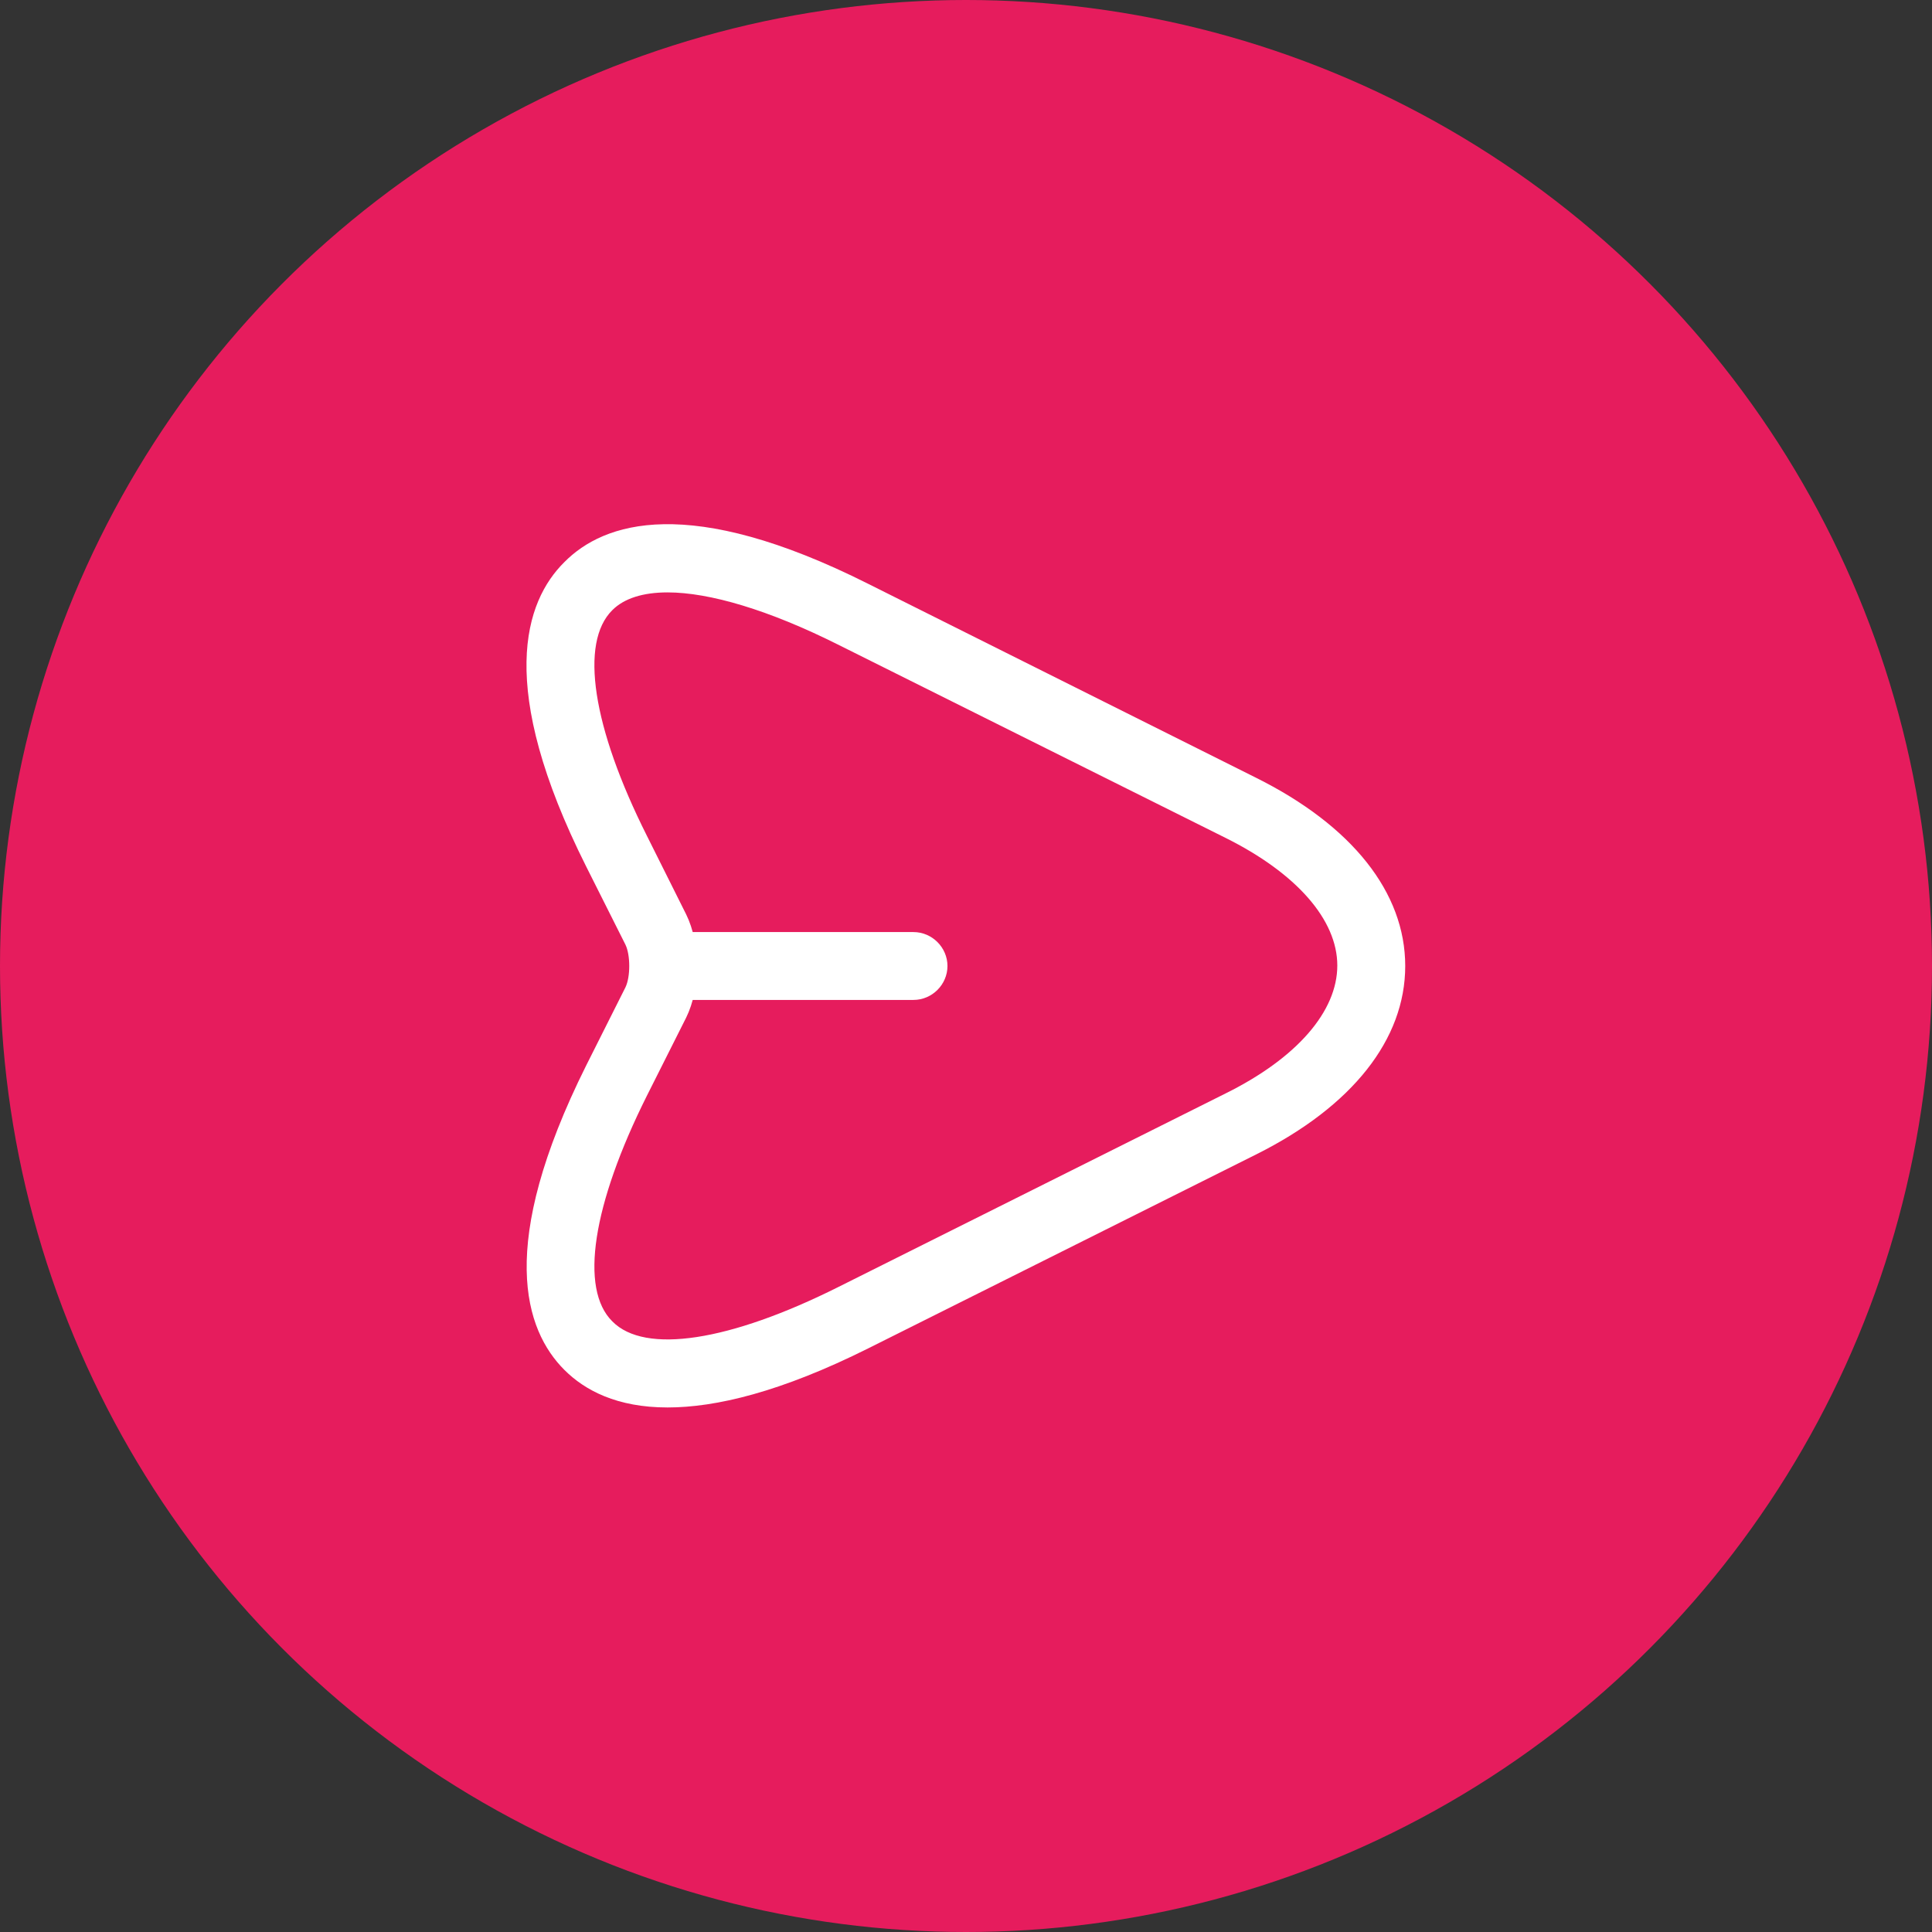 <svg width="32" height="32" viewBox="0 0 32 32" fill="none" xmlns="http://www.w3.org/2000/svg">
<rect x="0" y="0" width="32" height="32" fill="#333333" stroke="none"/>
<circle cx="16" cy="16" r="16" fill="#E61C5D"/>
<path d="M11.057 23.312C10.217 23.312 9.685 23.027 9.348 22.69C8.688 22.03 8.223 20.628 9.708 17.65L10.36 16.352C10.443 16.18 10.443 15.82 10.36 15.648L9.708 14.35C8.215 11.373 8.688 9.962 9.348 9.31C10 8.65 11.41 8.177 14.38 9.67L20.8 12.88C22.398 13.675 23.275 14.785 23.275 16C23.275 17.215 22.398 18.325 20.808 19.12L14.387 22.33C12.932 23.058 11.852 23.312 11.057 23.312ZM11.057 9.812C10.652 9.812 10.338 9.91 10.143 10.105C9.595 10.645 9.813 12.047 10.713 13.84L11.365 15.145C11.605 15.633 11.605 16.367 11.365 16.855L10.713 18.152C9.813 19.953 9.595 21.348 10.143 21.887C10.682 22.435 12.085 22.218 13.885 21.317L20.305 18.108C21.483 17.523 22.15 16.75 22.15 15.992C22.15 15.235 21.475 14.463 20.297 13.877L13.877 10.675C12.738 10.105 11.755 9.812 11.057 9.812Z" fill="white"/>
<path d="M15.13 16.562H11.08C10.773 16.562 10.518 16.308 10.518 16C10.518 15.693 10.773 15.438 11.08 15.438H15.13C15.438 15.438 15.693 15.693 15.693 16C15.693 16.308 15.438 16.562 15.13 16.562Z" fill="white"/>
</svg>
